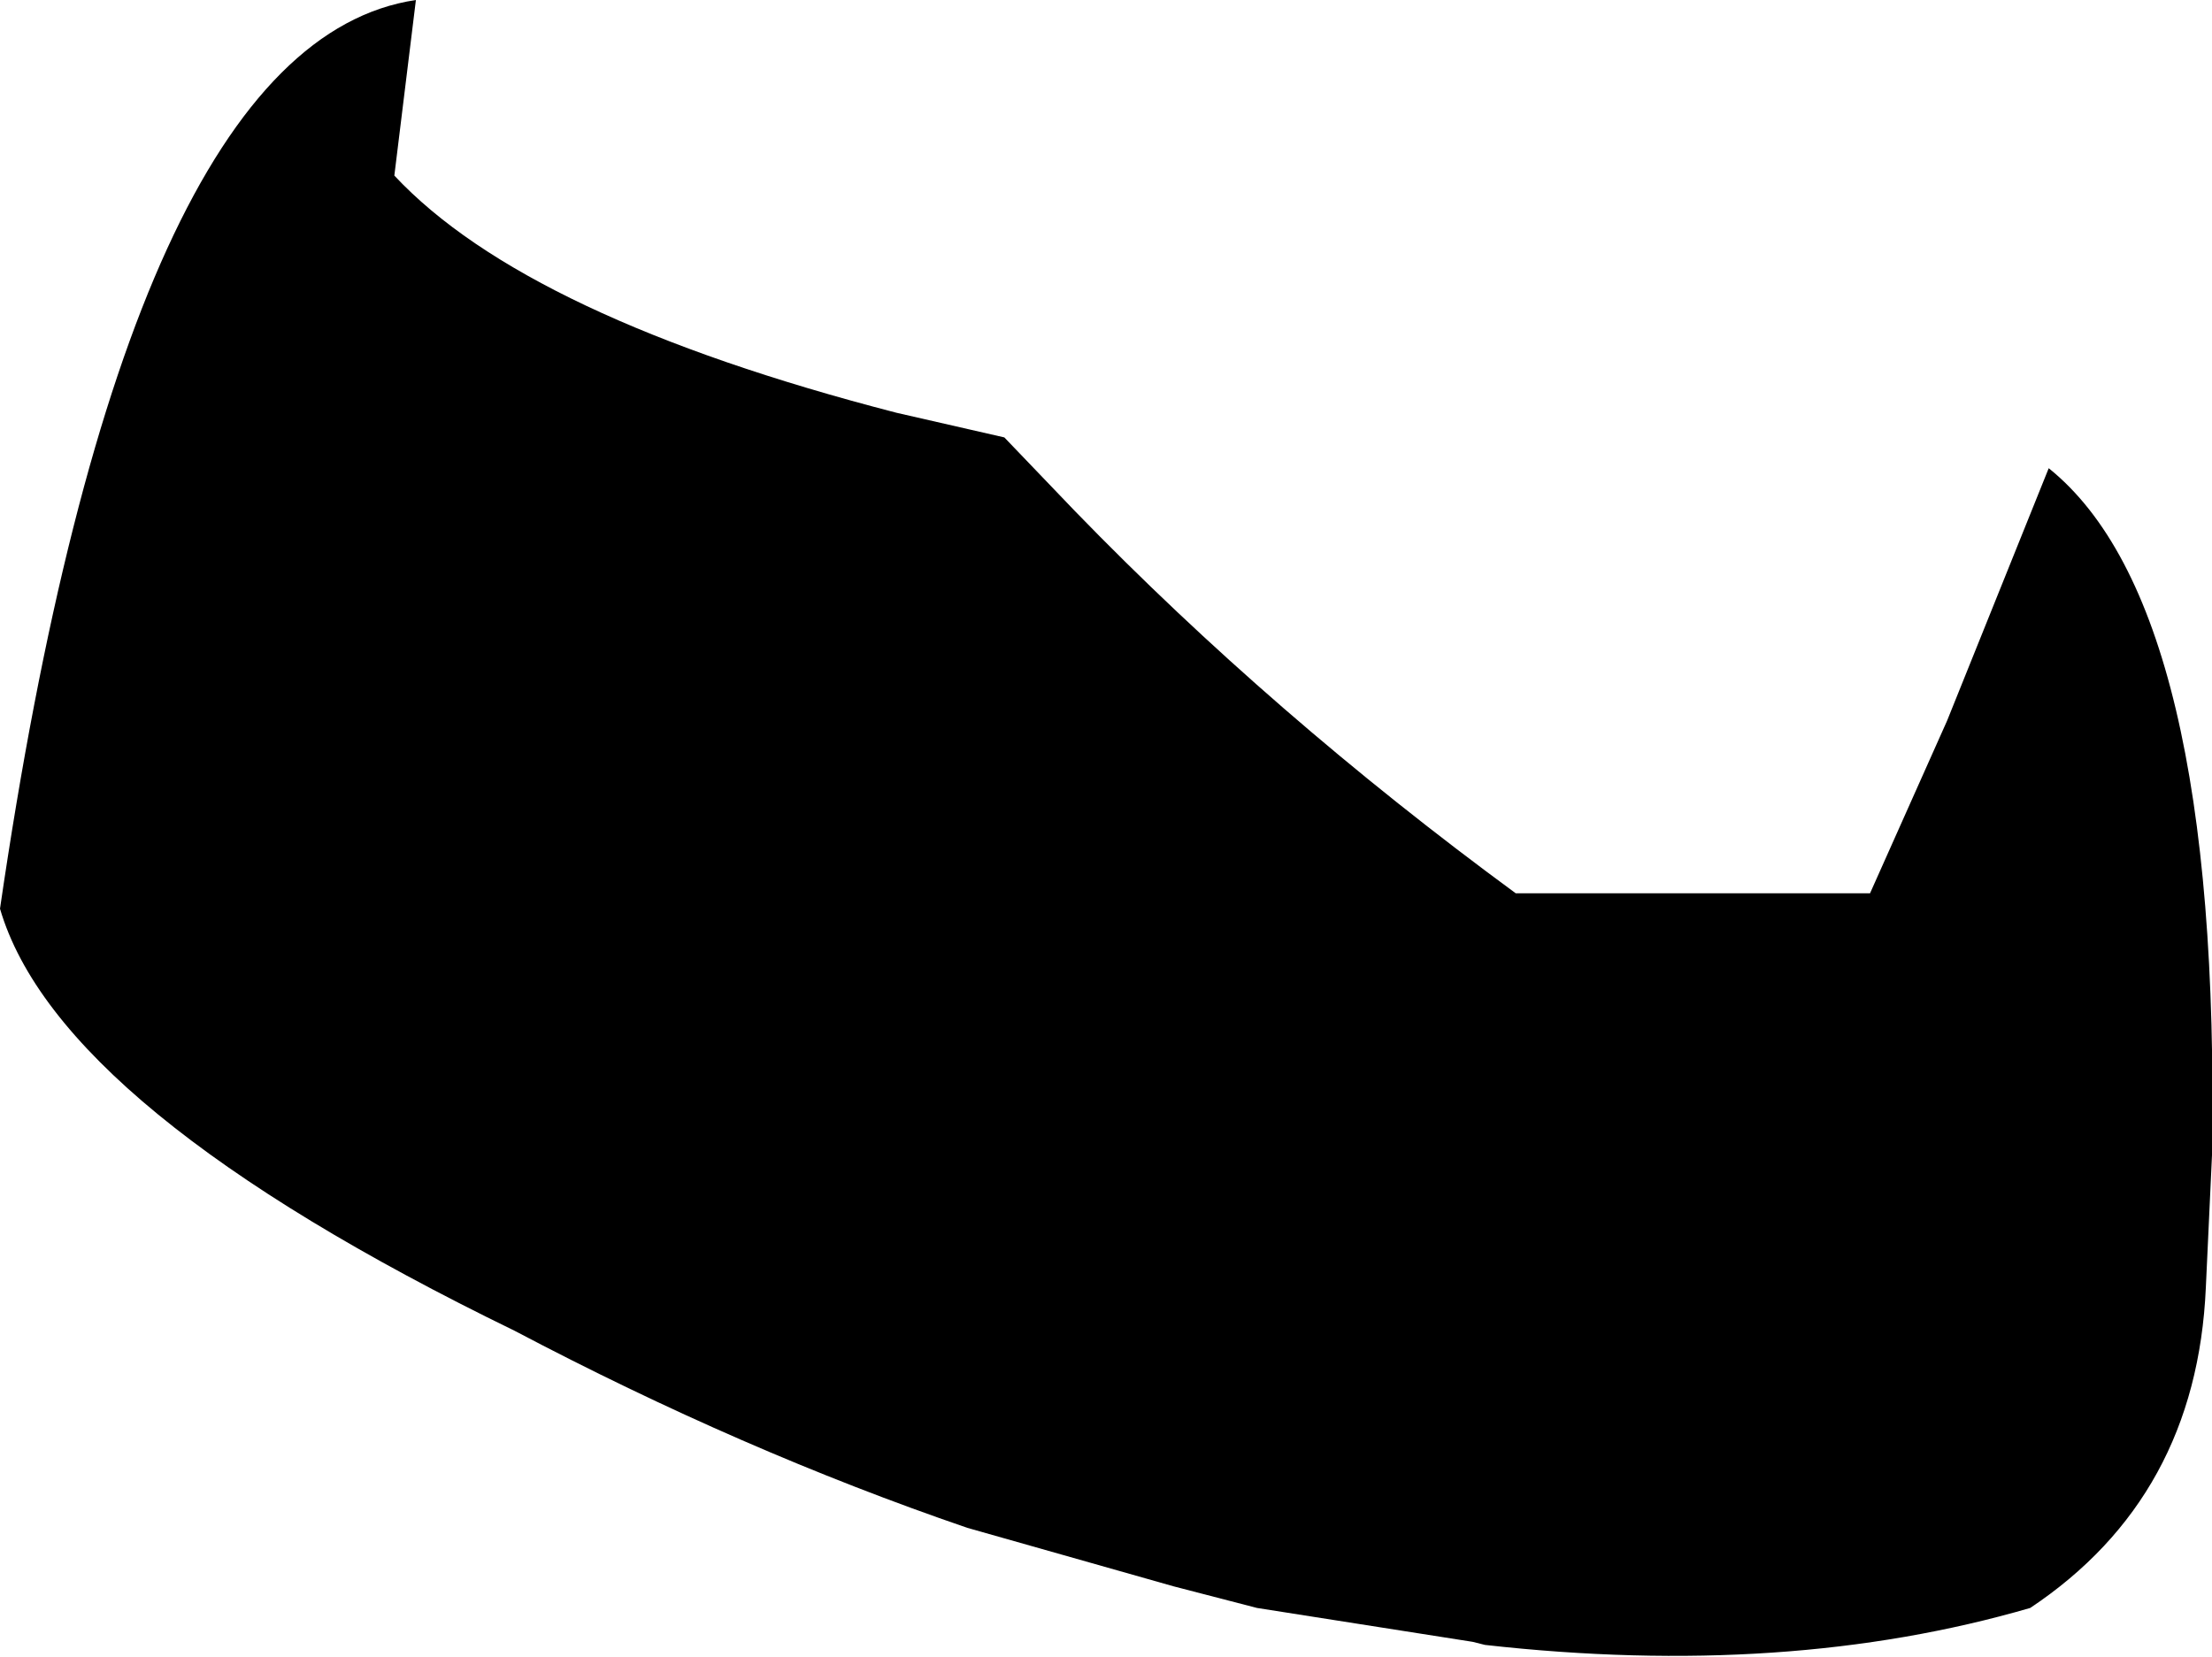 <?xml version="1.0" encoding="UTF-8" standalone="no"?>
<svg xmlns:xlink="http://www.w3.org/1999/xlink" height="26.9px" width="35.9px" xmlns="http://www.w3.org/2000/svg">
  <g transform="matrix(1.0, 0.0, 0.0, 1.0, -181.0, -122.95)">
    <path d="M205.6 137.45 L211.35 137.45 212.6 134.65 214.25 130.55 Q217.05 132.8 216.9 141.7 L216.8 143.85 Q216.65 147.25 213.95 149.05 210.0 150.2 205.1 149.65 L204.9 149.6 201.4 149.05 200.05 148.7 196.7 147.75 Q193.05 146.5 189.35 144.55 181.95 140.95 181.0 137.7 183.05 123.65 187.75 122.95 L187.4 125.8 Q189.55 128.1 195.55 129.65 L197.3 130.05 198.45 131.25 Q201.65 134.55 205.6 137.45" fill="#000000" fill-rule="evenodd" stroke="none"/>
  </g>
</svg>
